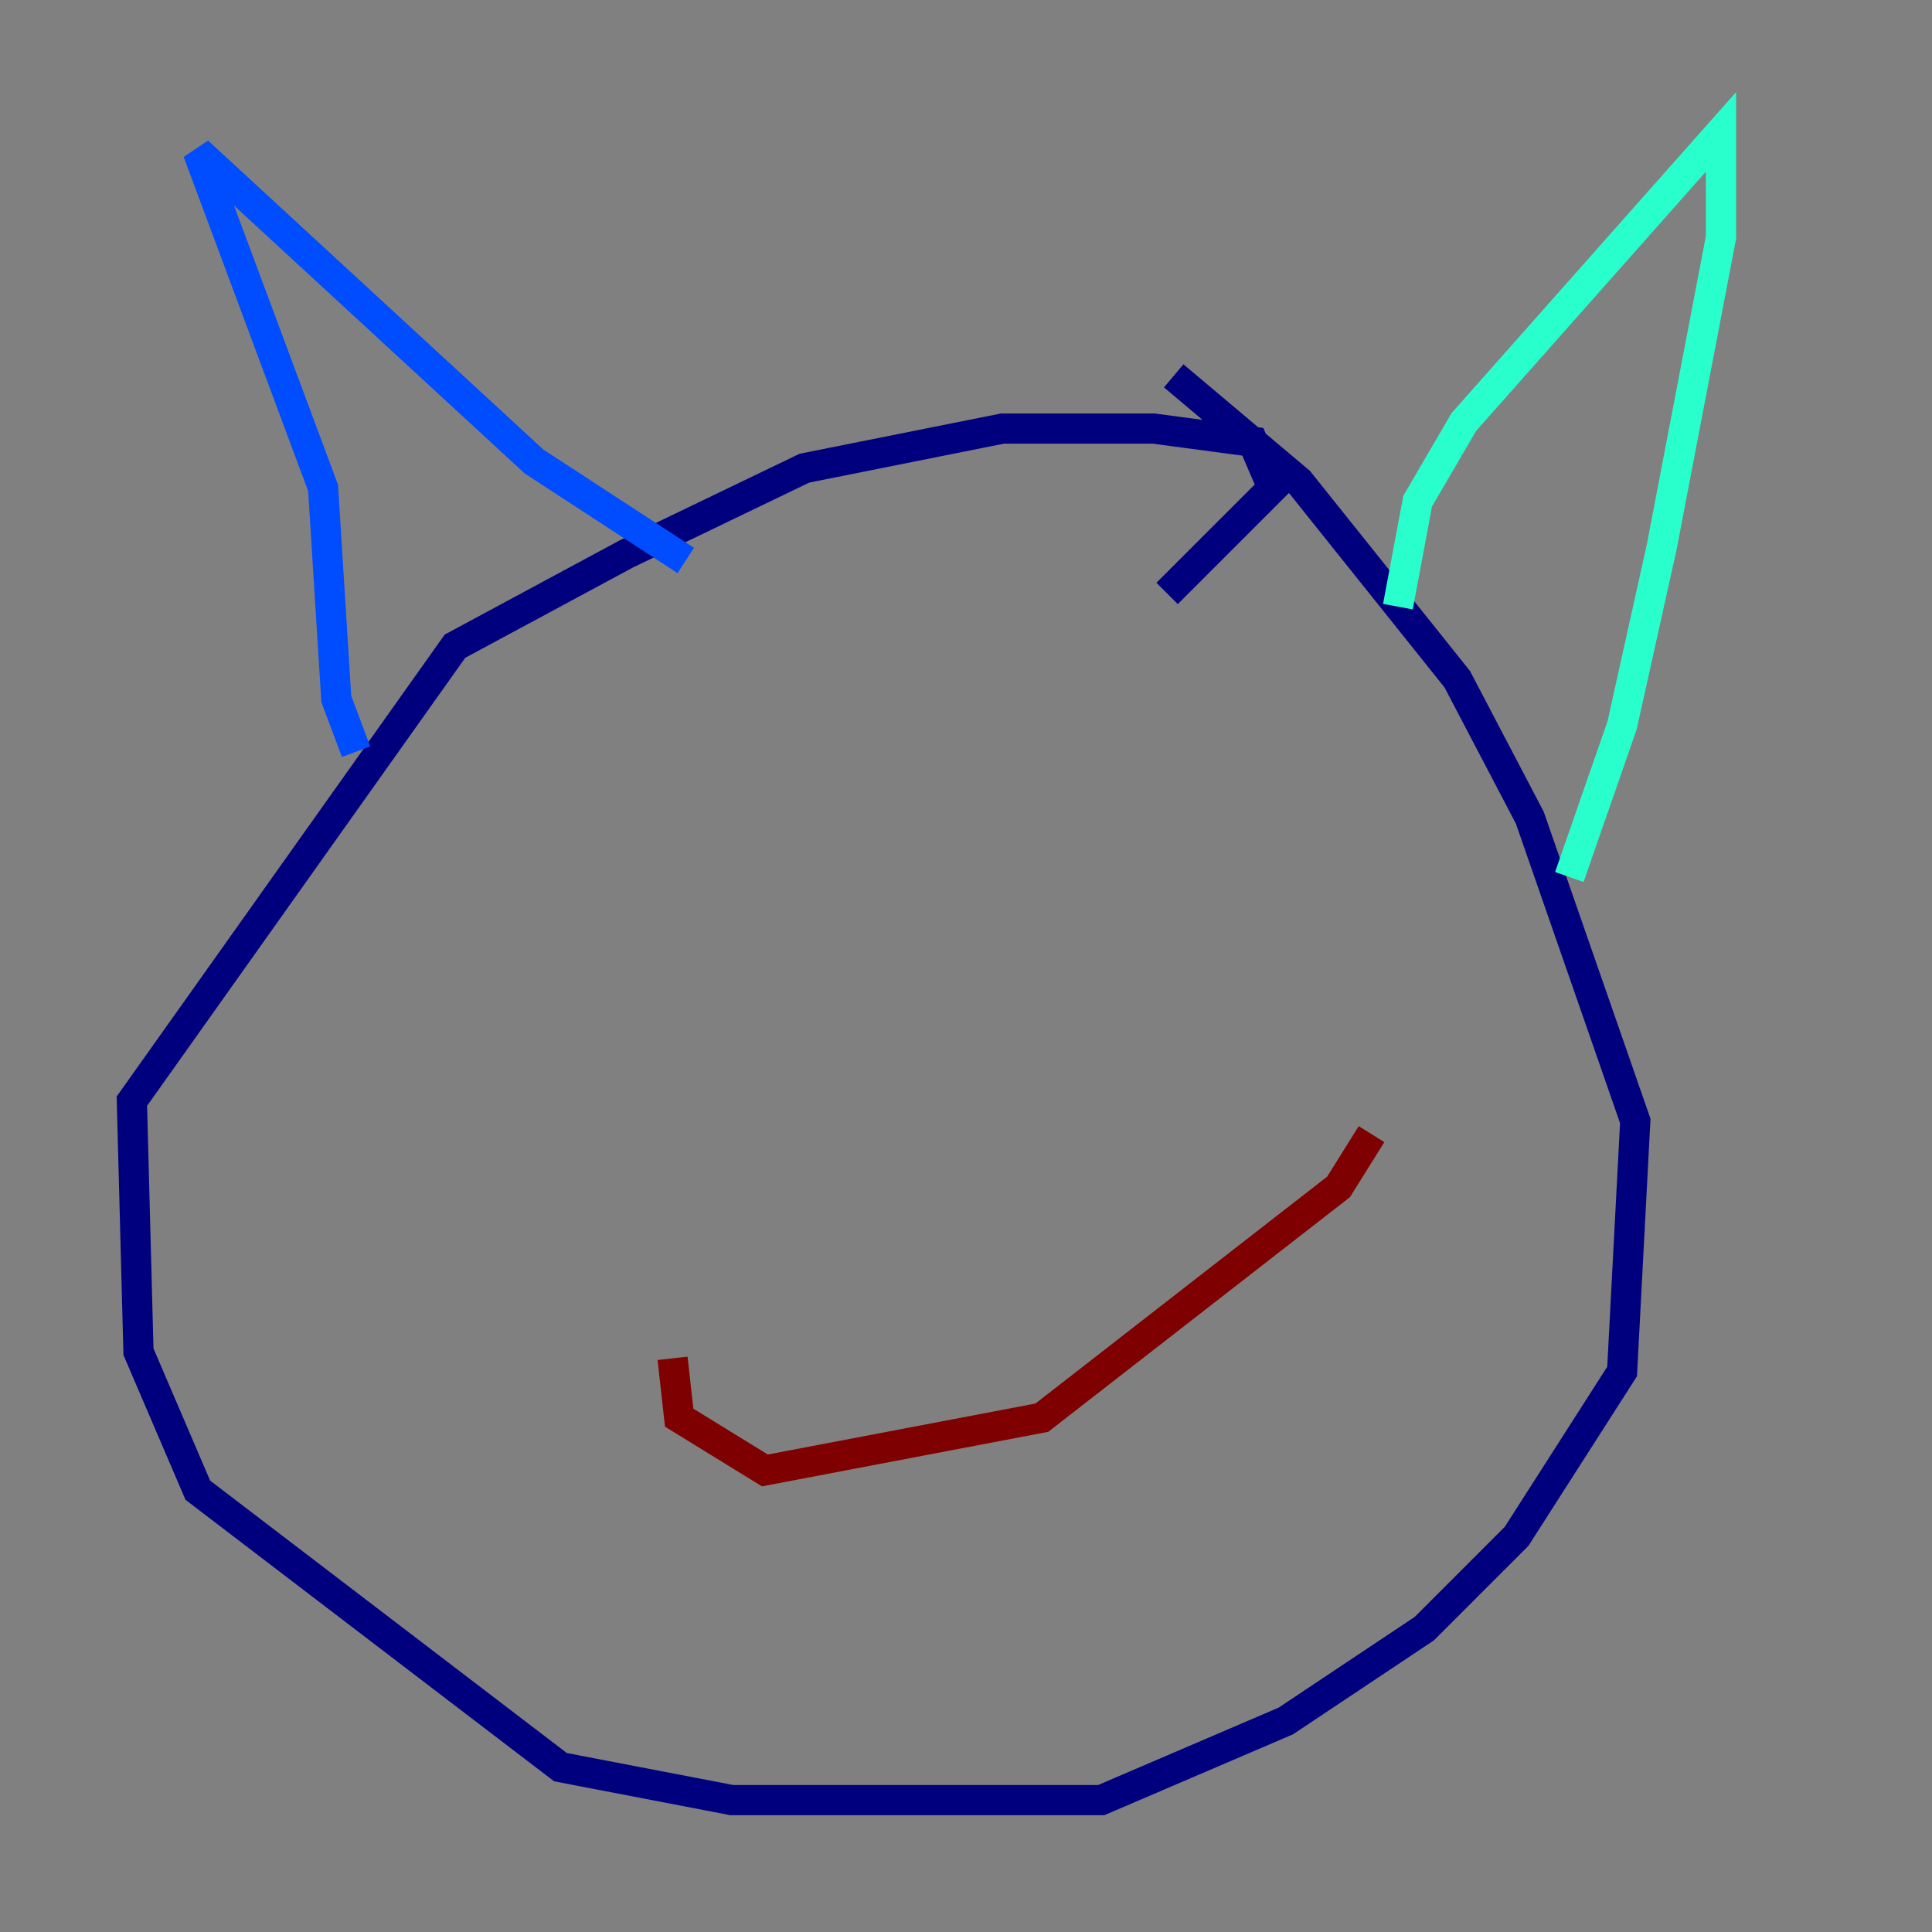 <?xml version="1.0" encoding="utf-8" ?>
<svg baseProfile="tiny" height="128" version="1.2" viewBox="0,0,128,128" width="128" xmlns="http://www.w3.org/2000/svg" xmlns:ev="http://www.w3.org/2001/xml-events" xmlns:xlink="http://www.w3.org/1999/xlink"><rect x="0" y="0" width="128" height="128" fill="#808080" stroke="none"/><defs /><polyline fill="none" points="77.324,39.317 84.314,32.328 83.003,29.27 76.451,28.396 66.403,28.396 53.297,31.017 41.502,36.696 30.143,42.812 8.737,72.956 9.174,89.556 13.106,98.73 37.133,117.079 48.492,119.263 72.956,119.263 85.188,114.02 94.362,107.904 100.478,101.788 107.468,90.867 108.341,74.266 101.352,54.171 96.546,44.997 86.061,31.891 77.761,24.901" stroke="#00007f" stroke-width="2" /><polyline fill="none" points="23.59,49.802 22.28,46.307 21.406,32.328 13.106,10.048 35.386,30.58 45.433,37.133" stroke="#004cff" stroke-width="2" /><polyline fill="none" points="92.614,40.191 93.925,33.201 96.983,27.959 114.02,8.737 114.02,15.727 110.089,36.259 107.468,48.055 103.973,58.102" stroke="#29ffcd" stroke-width="2" /><polyline fill="none" points="45.433,59.413 45.433,59.413" stroke="#cdff29" stroke-width="2" /><polyline fill="none" points="78.635,62.034 78.635,62.034" stroke="#ff6700" stroke-width="2" /><polyline fill="none" points="44.56,89.993 44.997,93.925 50.676,97.42 69.024,93.925 88.683,78.635 90.867,75.14" stroke="#7f0000" stroke-width="2" /></svg>